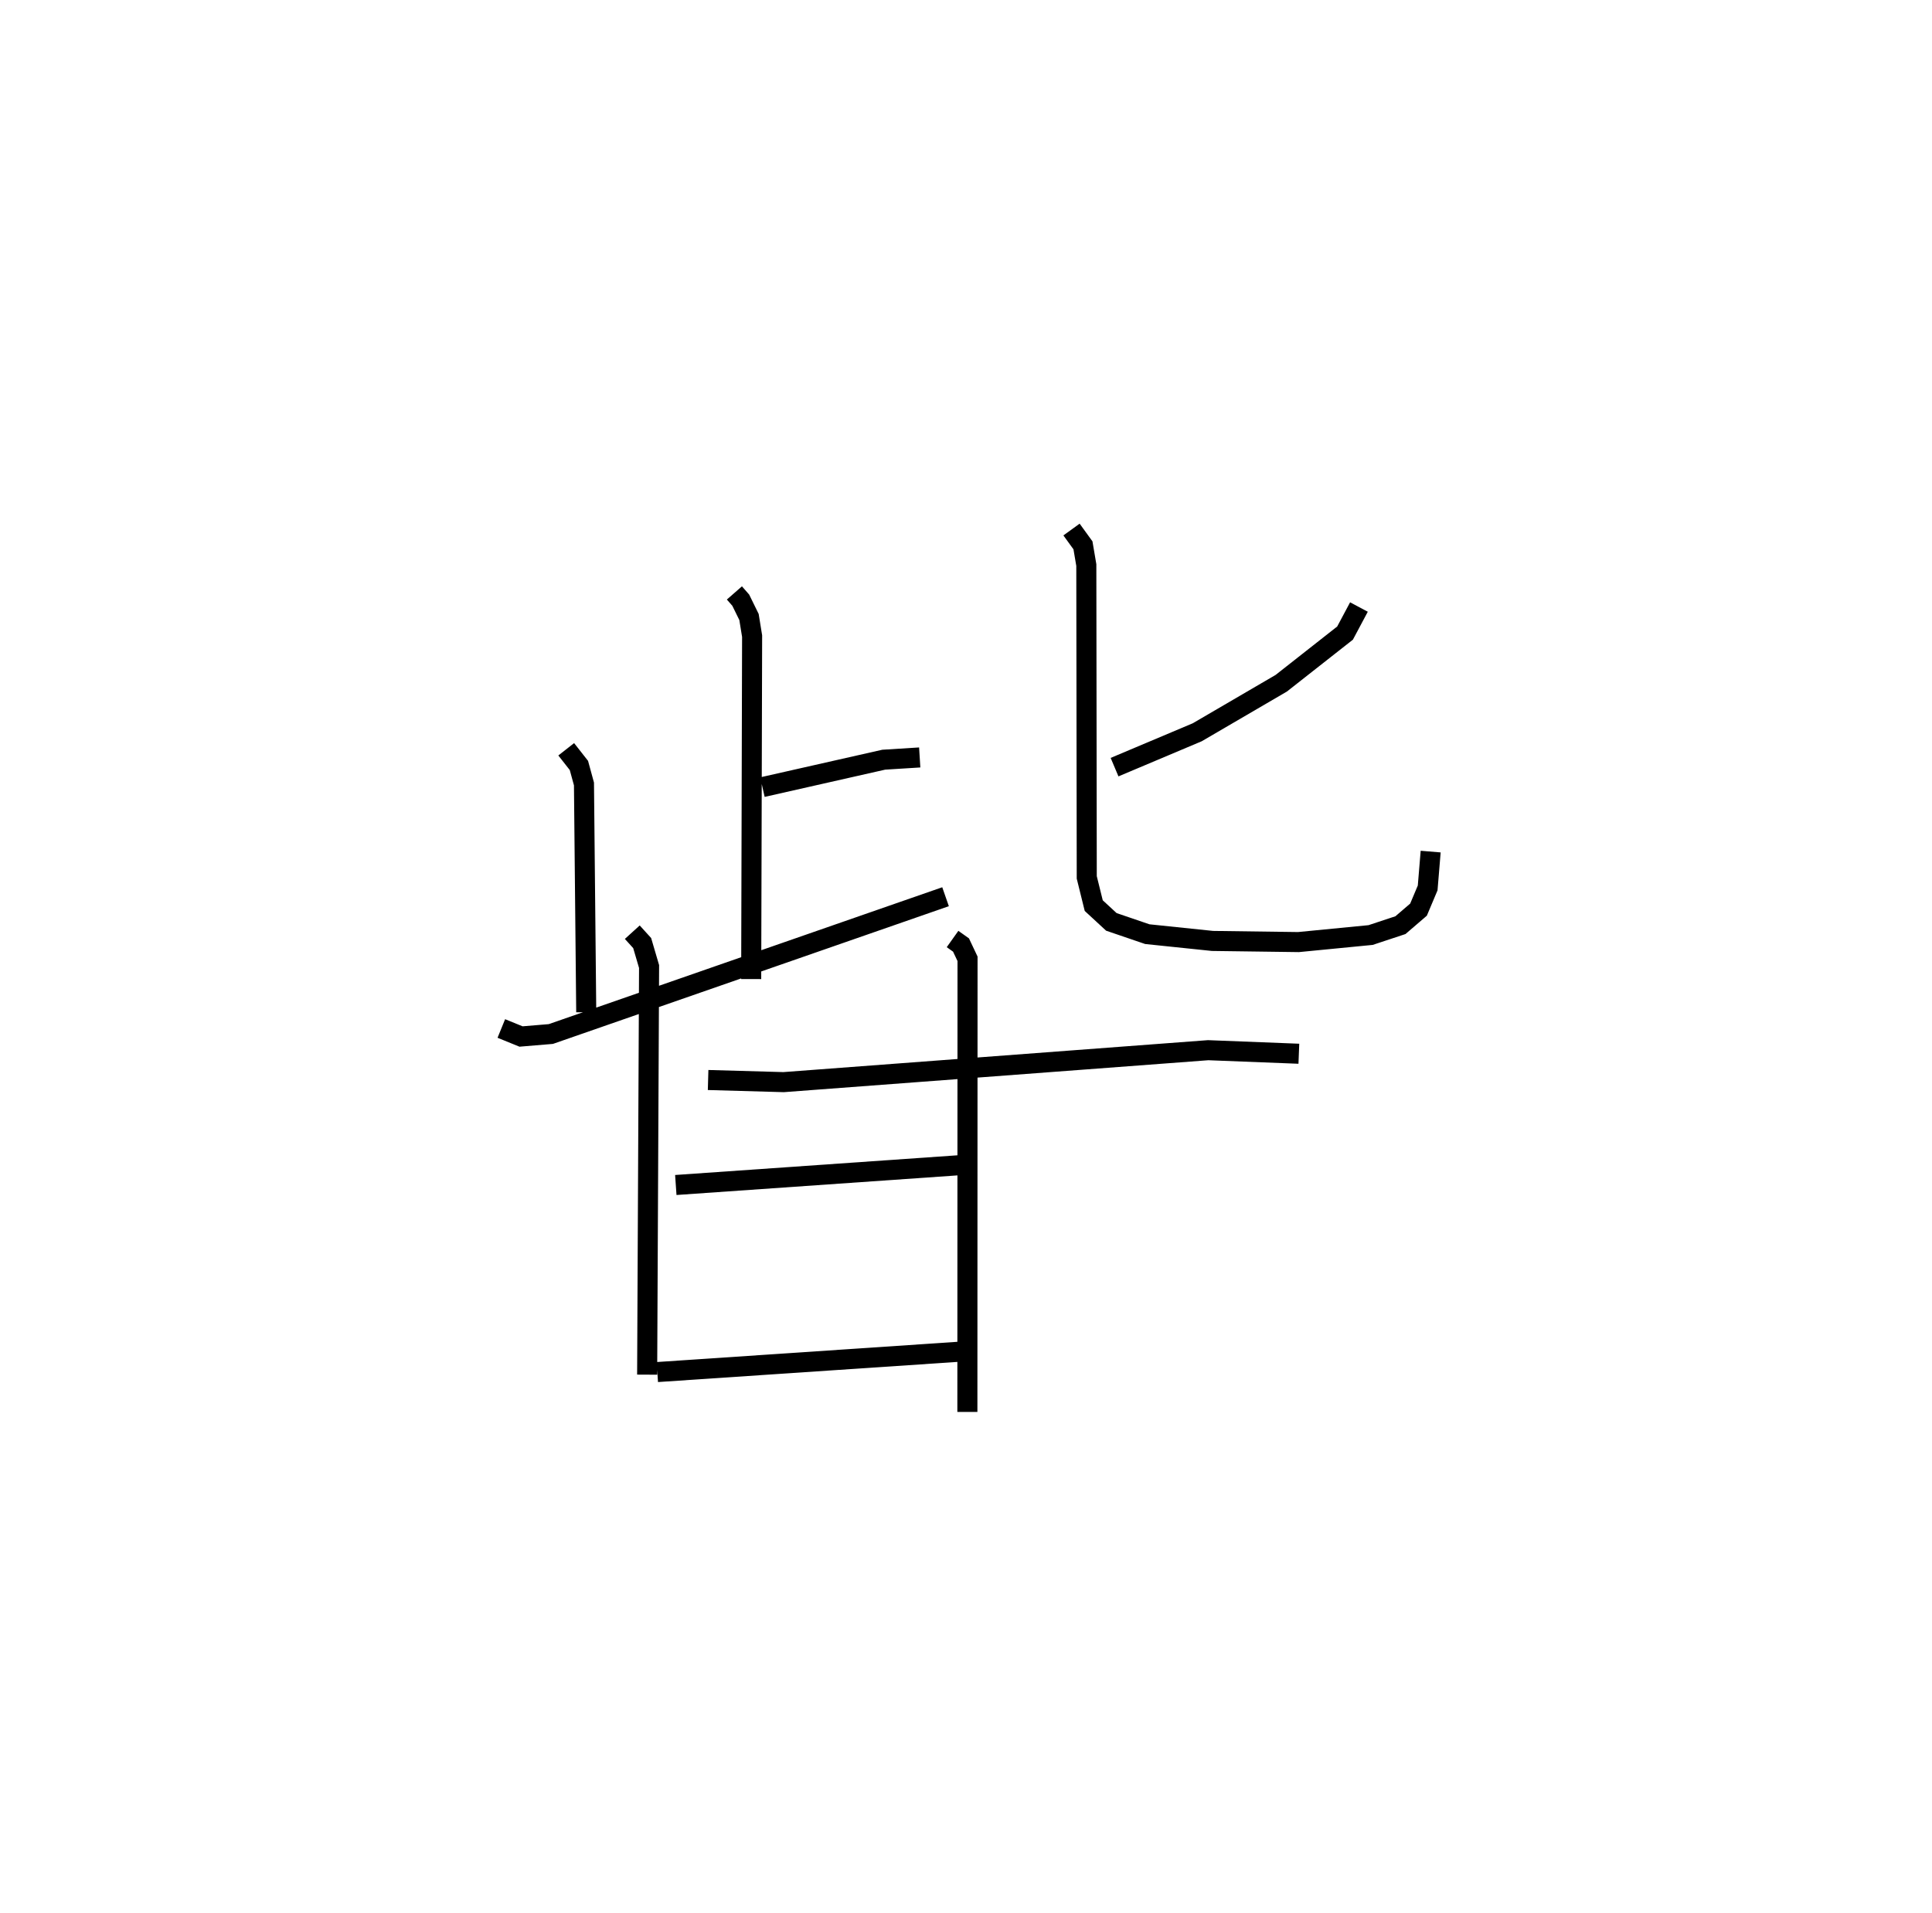 <?xml version="1.0" encoding="utf-8" ?>
<svg baseProfile="full" height="95.428" version="1.1" width="96.344" xmlns="http://www.w3.org/2000/svg" xmlns:ev="http://www.w3.org/2001/xml-events" xmlns:xlink="http://www.w3.org/1999/xlink"><defs /><rect fill="white" height="95.428" width="96.344" x="0" y="0" /><path d="M25.371,25 m0.0,0.0 m11.252,4.575 l0.316,0.361 0.412,0.839 l0.155,0.955 -0.046,17.105 m0.561,-9.574 l6.049,-1.368 1.794,-0.112 m-17.628,-0.407 l0.633,0.807 0.252,0.922 l0.113,11.385 m-4.234,0.812 l0.982,0.4 1.488,-0.124 l19.682,-6.848 m20.615,-14.45 l-0.693,1.3 -3.182,2.502 l-4.19,2.446 -4.122,1.739 m-2.146,-11.852 l0.571,0.788 0.167,0.984 l0.022,15.578 0.348,1.408 l0.879,0.812 1.793,0.612 l3.249,0.338 4.289,0.057 l3.596,-0.351 1.489,-0.493 l0.901,-0.774 0.456,-1.082 l0.15,-1.813 m-36.032,11.393 l3.765,0.106 21.171,-1.593 l4.523,0.177 m-33.24,-6.063 l0.493,0.543 0.344,1.17 l-0.096,20.357 m15.23,-21.73 l0.422,0.3 0.325,0.688 l-0.008,22.602 m-14.54,-11.32 l14.484,-1.011 m-15.405,10.341 l15.08,-1.015 " fill="none" stroke="black" stroke-width="1" /></svg>
